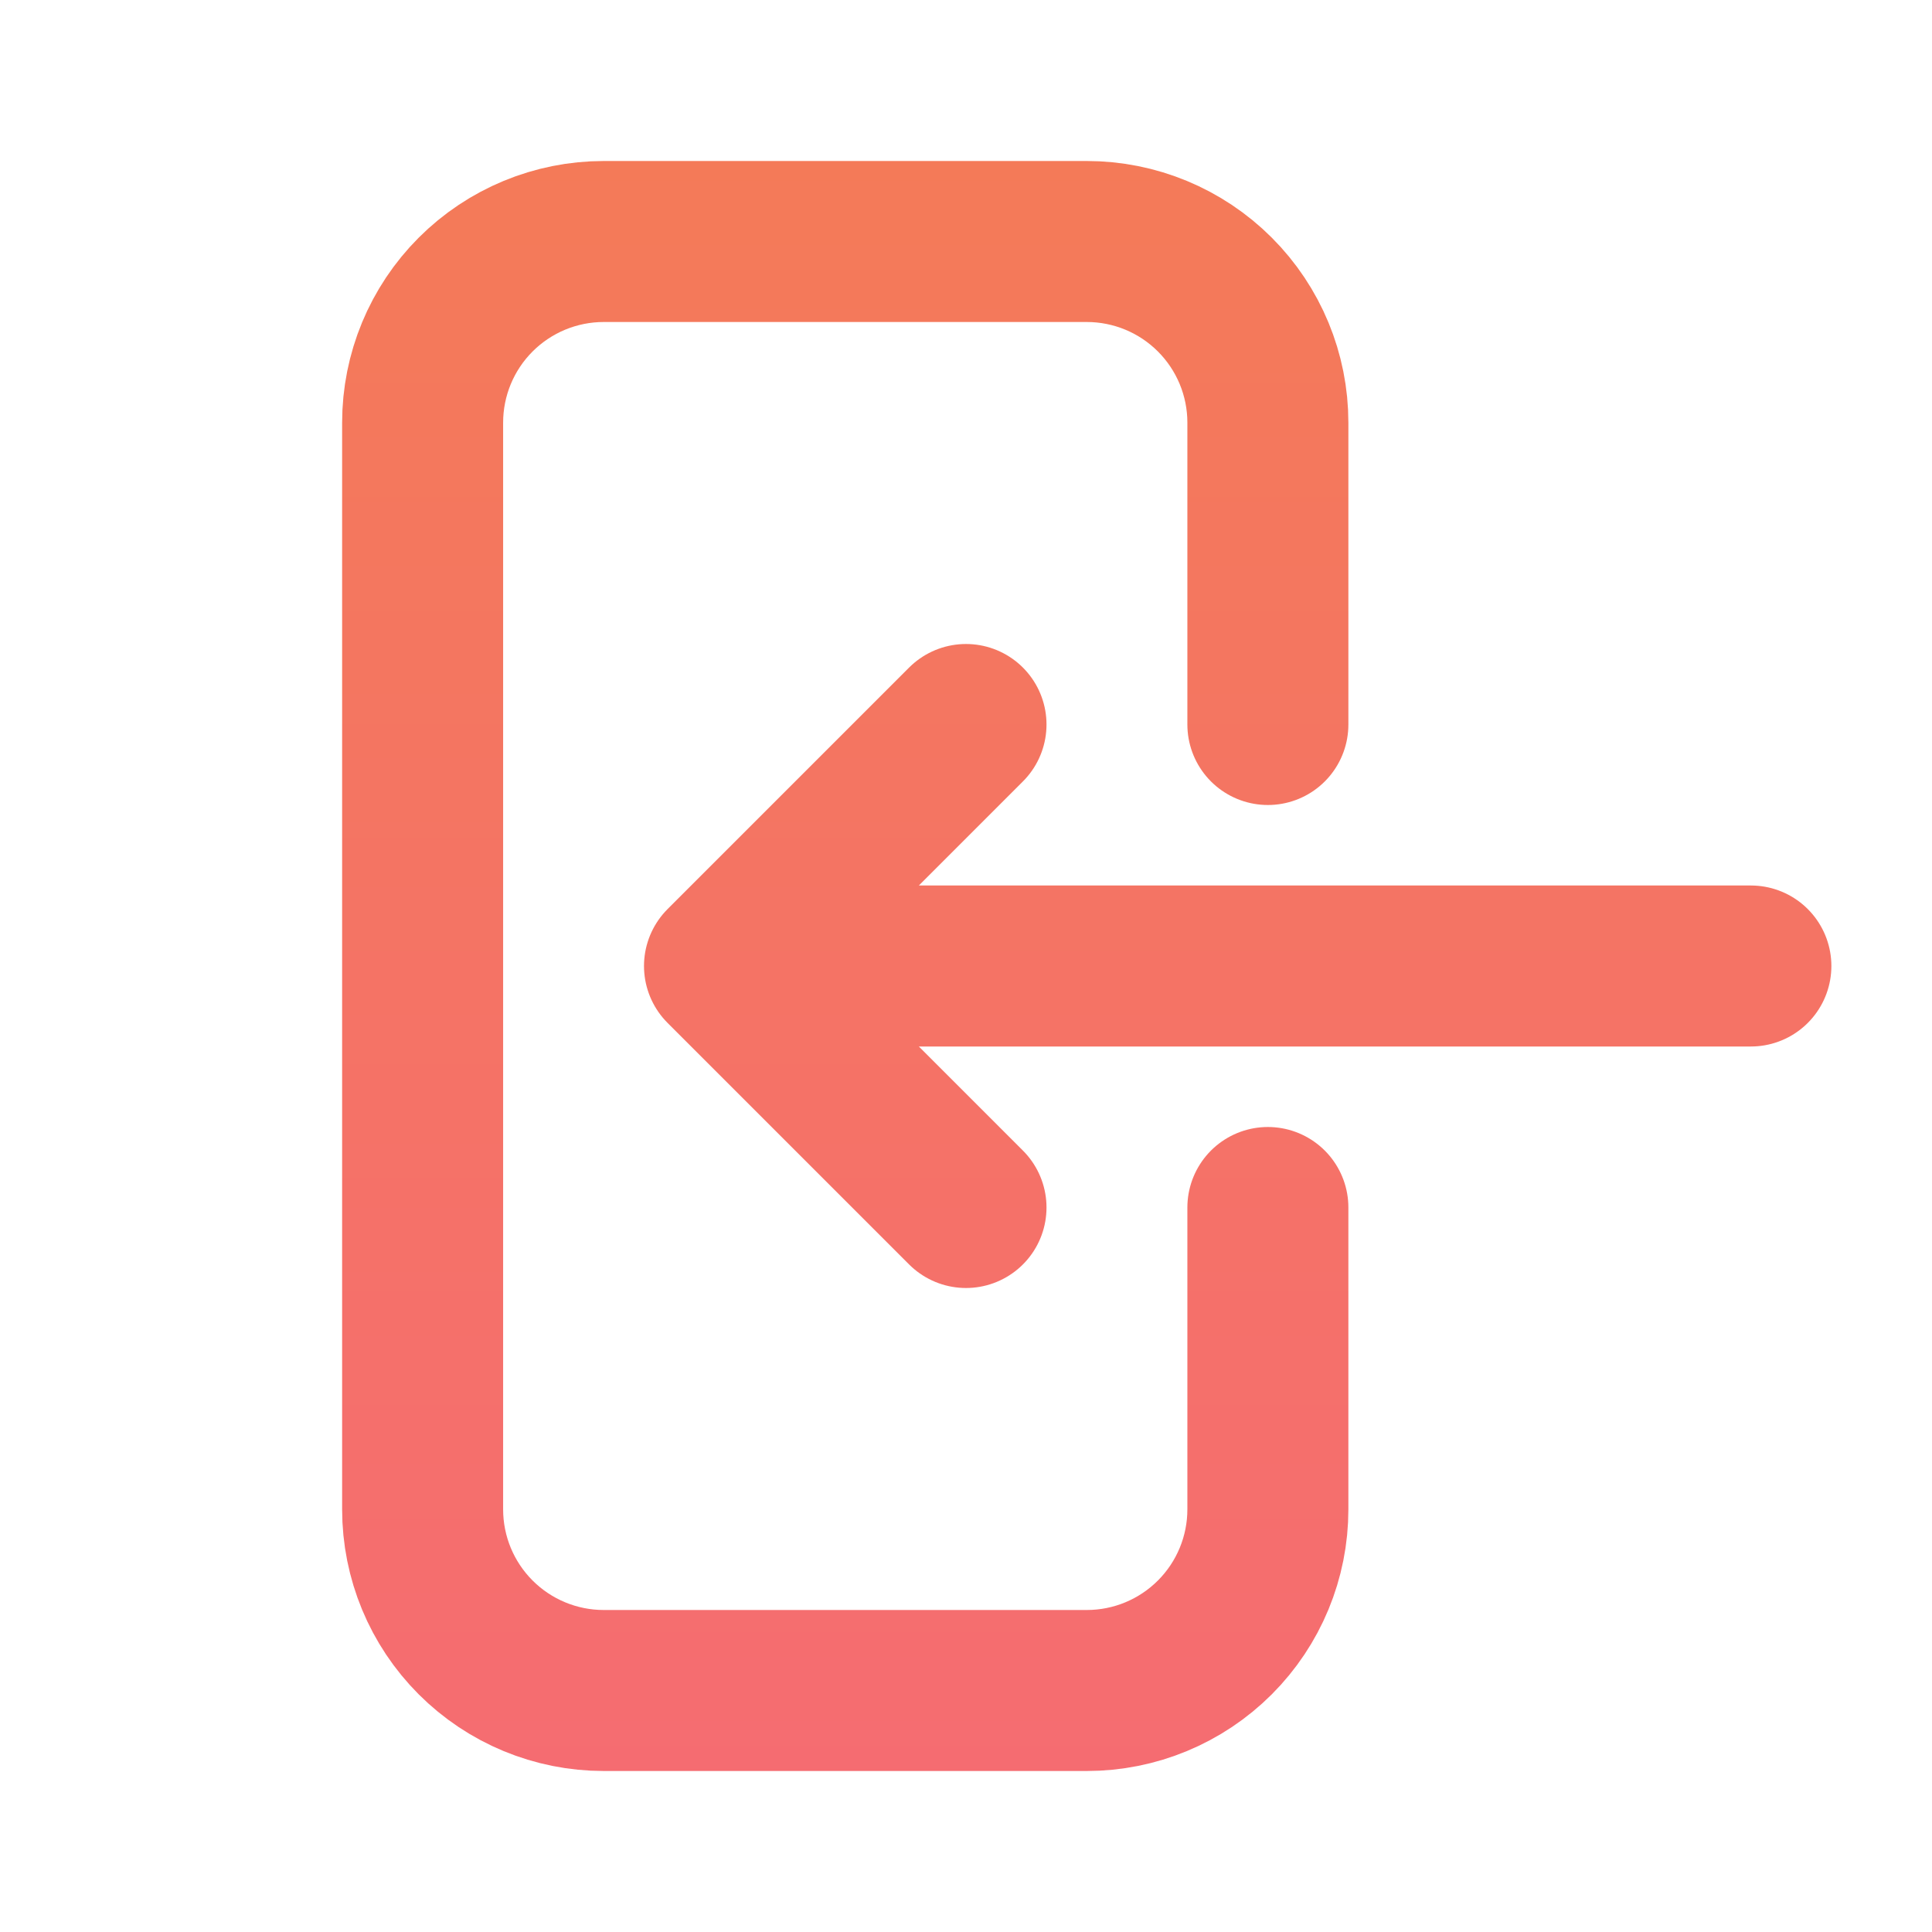 <svg width="24" height="24" viewBox="0 0 24 24" fill="none" xmlns="http://www.w3.org/2000/svg">
<path d="M15.75 9V5.25C15.75 4.653 15.513 4.081 15.091 3.659C14.669 3.237 14.097 3 13.5 3H7.5C6.903 3 6.331 3.237 5.909 3.659C5.487 4.081 5.25 4.653 5.25 5.25V18.75C5.25 19.347 5.487 19.919 5.909 20.341C6.331 20.763 6.903 21 7.5 21H13.5C14.097 21 14.669 20.763 15.091 20.341C15.513 19.919 15.75 19.347 15.75 18.75V15M12 9L9 12M9 12L12 15M9 12H21.75" stroke="url(#paint0_linear_366_288)" stroke-width="2" stroke-linecap="round" stroke-linejoin="round"/>
<defs>
<linearGradient id="paint0_linear_366_288" x1="13.527" y1="-15.675" x2="13.527" y2="39.3" gradientUnits="userSpaceOnUse">
<stop stop-color="#F48742"/>
<stop offset="1" stop-color="#F56087"/>
</linearGradient>
</defs>
</svg>
